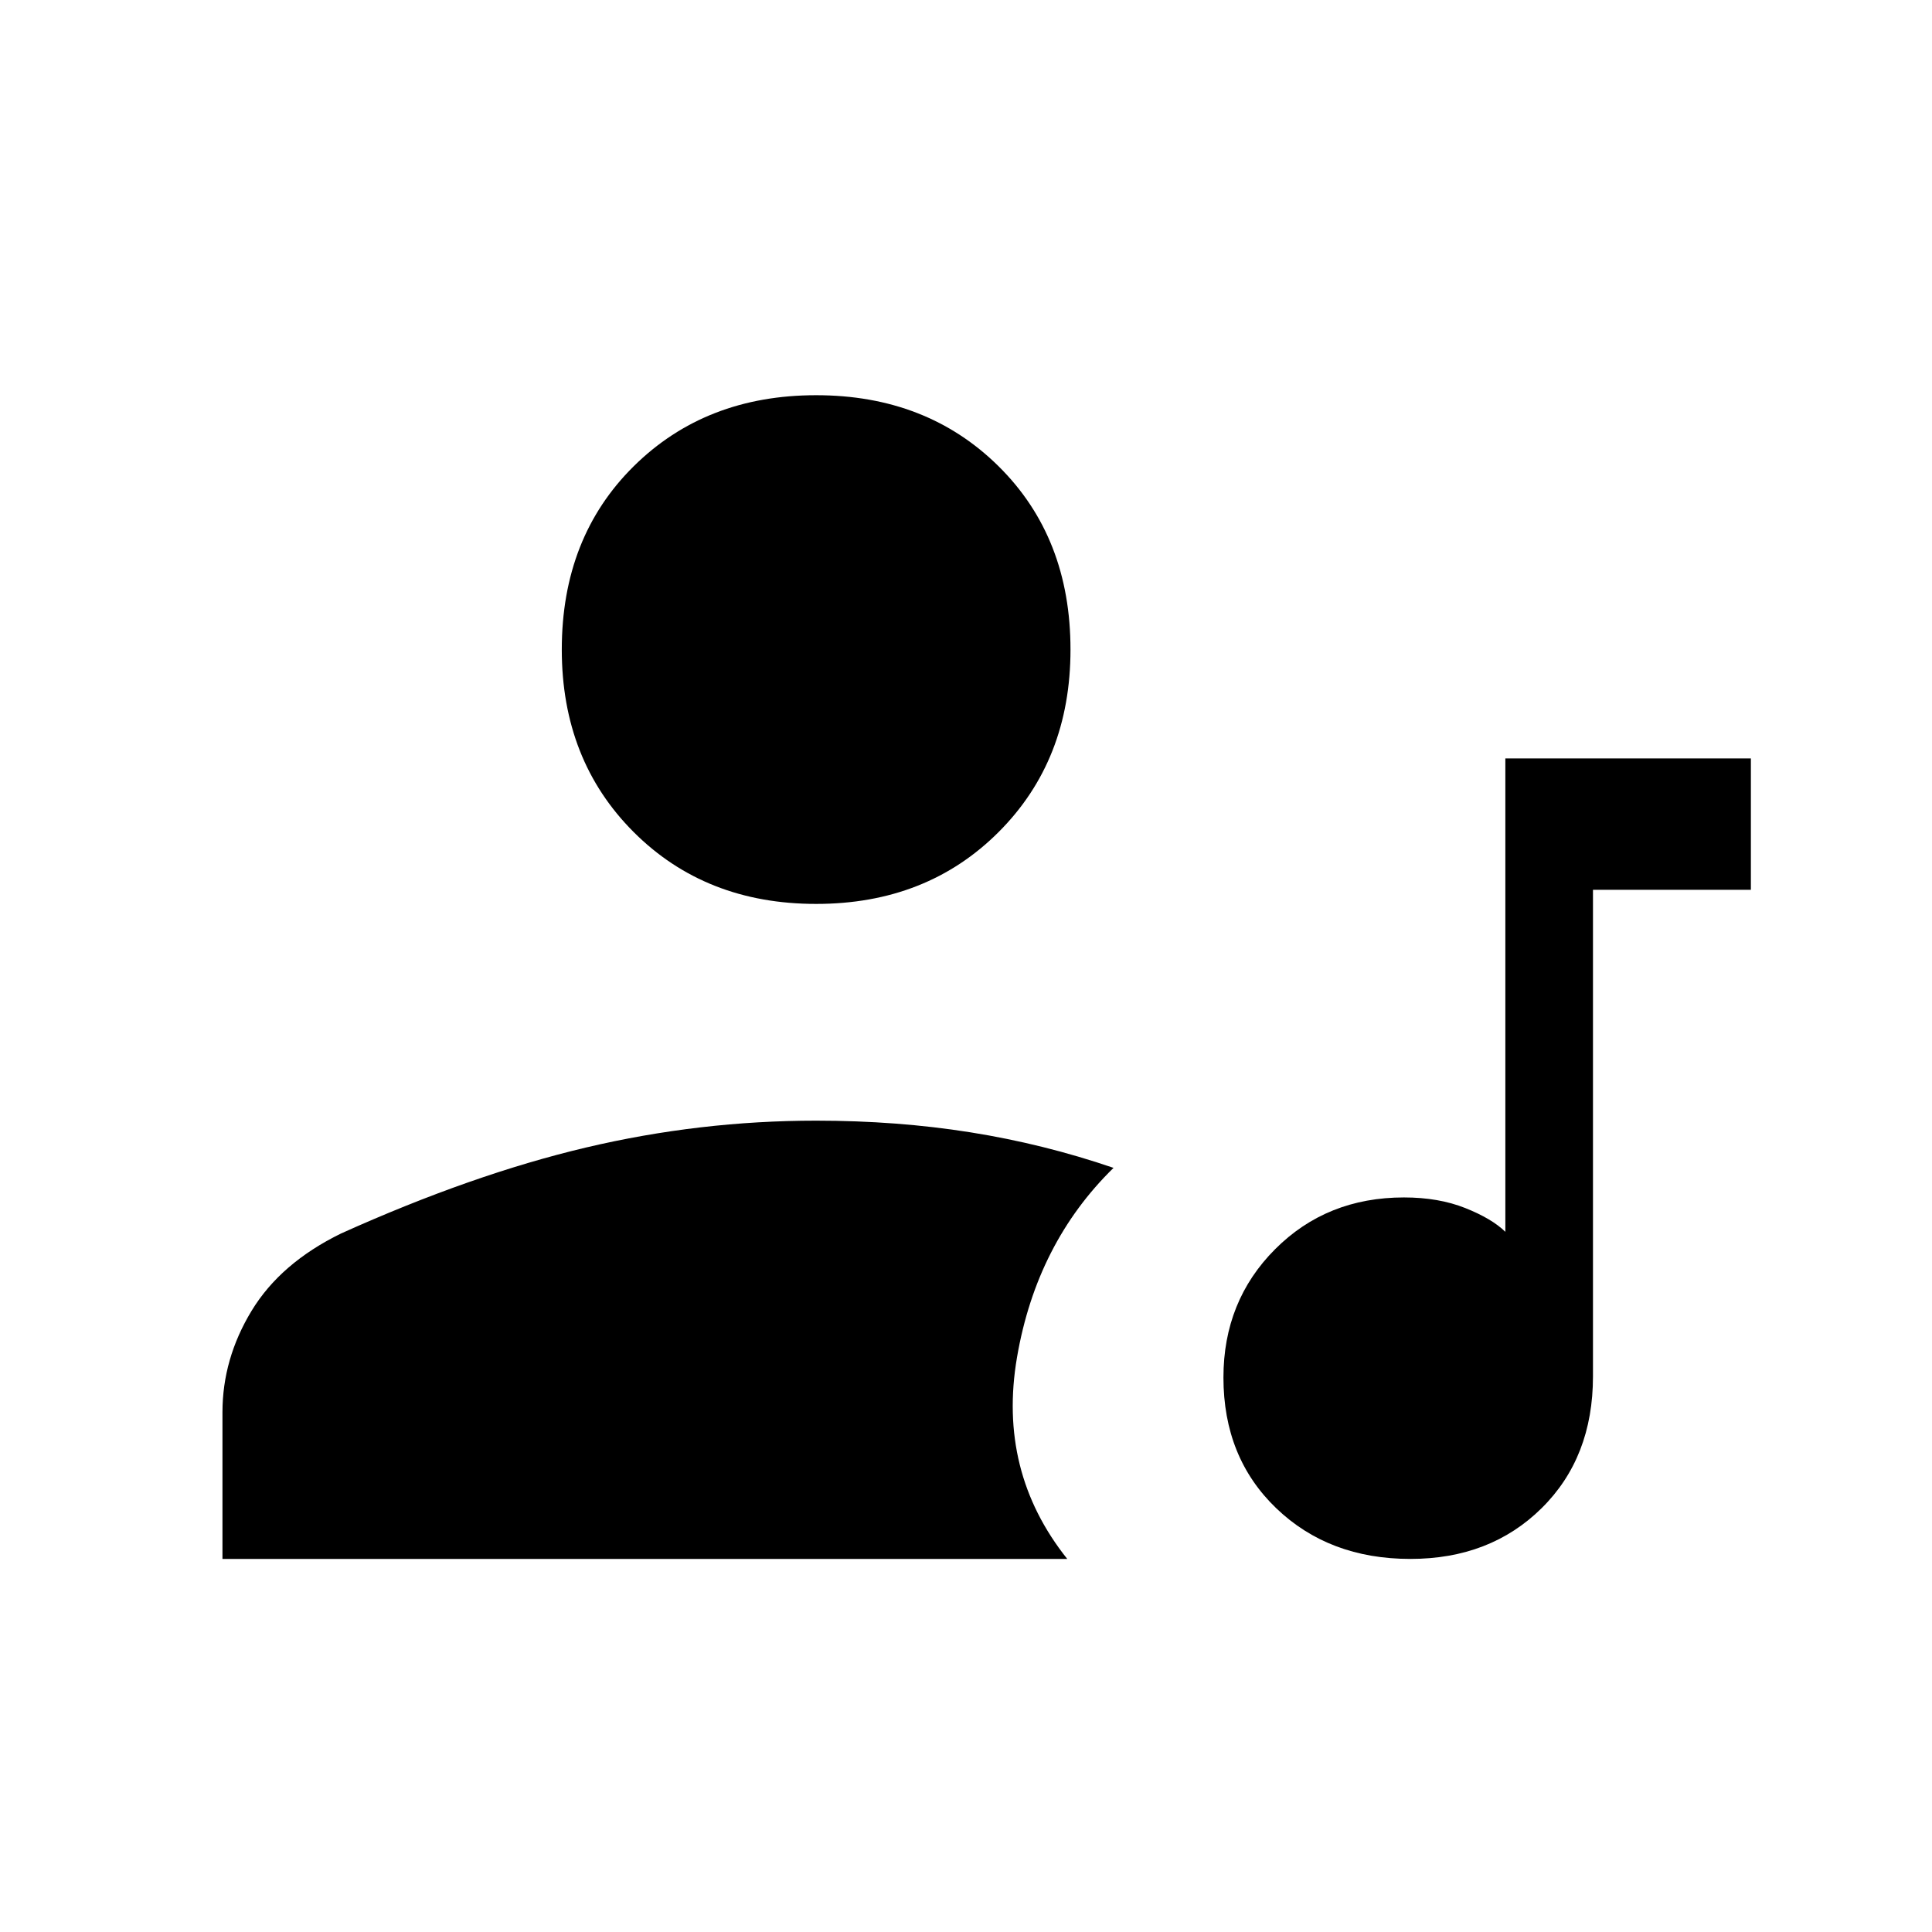 <svg xmlns="http://www.w3.org/2000/svg" height="48" viewBox="0 -960 960 960" width="48"><path d="M700.81-185.38q-40.43 0-66.66-25.19-26.23-25.19-26.23-64.96 0-38.01 25.67-63.74Q659.26-365 697.62-365q17.23 0 30.46 5.27T748-347.92v-235.23h122v65.3h-78.46v241.77q0 40.3-25.53 65.5-25.54 25.2-65.2 25.2ZM405.54-510.85q-54.96 0-90.68-35.71-35.71-35.71-35.71-90.67 0-55.73 35.71-91.06 35.72-35.33 90.68-35.33 54.96 0 90.67 35.33t35.71 91.06q0 54.96-35.71 90.67t-90.67 35.71Zm-295 325.47v-72.85q0-26.54 14.42-50.35 14.42-23.8 44.5-38.5 65.23-29.38 121.76-42.73 56.53-13.34 114.32-13.34 40.23 0 76.69 5.8 36.46 5.81 71.08 17.66-38.23 37.38-47.96 94.11-9.73 56.73 24.96 100.2H110.54Z"/></svg>